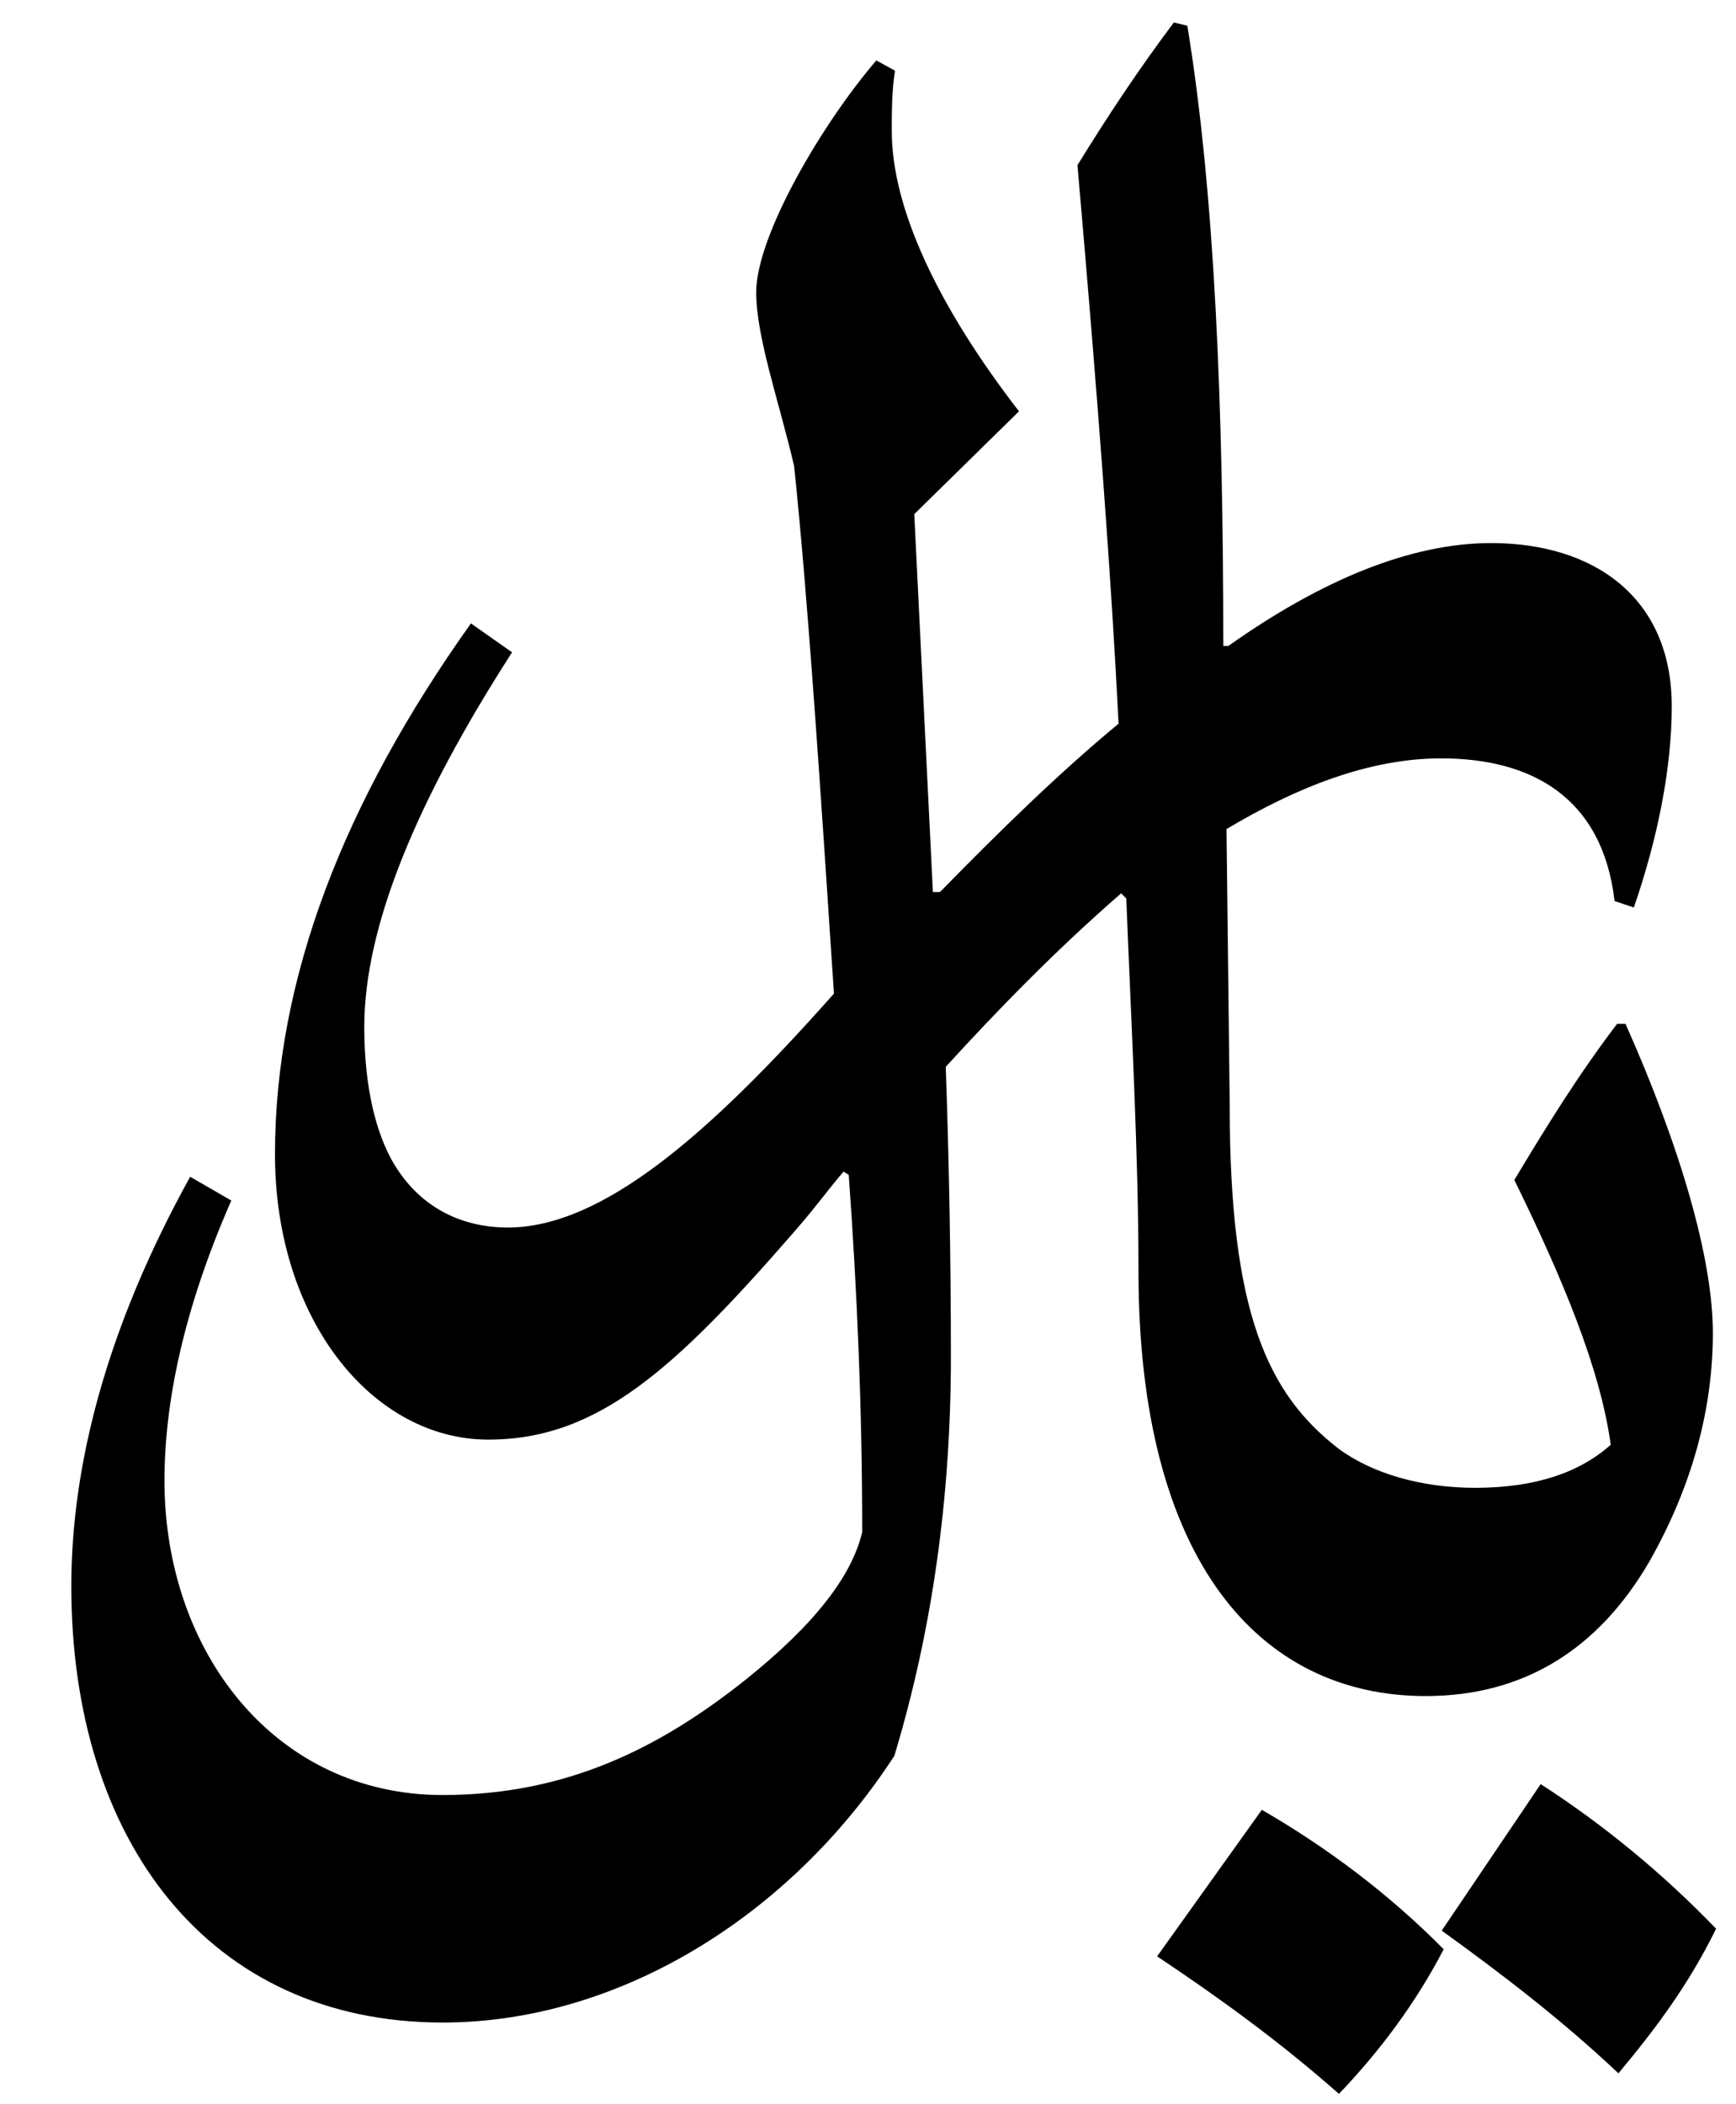 <?xml version="1.0" encoding="utf-8"?>
<!-- Generator: Adobe Illustrator 21.1.0, SVG Export Plug-In . SVG Version: 6.00 Build 0)  -->
<svg version="1.1" id="Layer_1" xmlns="http://www.w3.org/2000/svg" xmlns:xlink="http://www.w3.org/1999/xlink" x="0px" y="0px"
	 viewBox="0 0 270.2 327.4" style="enable-background:new 0 0 270.2 327.4;" xml:space="preserve">
<path d="M251.3,140.2c-1.9-16.3-13.1-22.2-27-22.2c-11.2,0-22.5,4.5-33.4,11l0.5,43.1c0,32.1,5.9,44.7,16.8,53.2
	c5.3,4,13.1,6.2,21.4,6.2c9.4,0,16.3-2.4,21.1-6.7c-1.6-11.8-7.5-25.9-15-41.2c4.8-8,9.9-16.3,16-24.3h1.3
	c8.6,19.3,13.6,36.6,13.6,48.1c0,11.8-3.2,23.8-9.9,35.6c-7.8,13.4-19.3,20.9-34.8,20.9c-25.9,0-44.7-21.1-44.7-66.1
	c0-18.2-1.1-37.7-1.9-58l-0.8-0.8c-9.9,8.6-19,17.9-27.3,27c0.5,14.2,0.8,29.4,0.8,45.2c0,21.7-2.9,42.5-8.8,62
	c-16.3,25.1-43.1,41.5-70.3,41.5c-36.4,0-57.8-28.3-57.8-67.9c0-19,5.6-40.4,18.5-63.7l6.4,3.7c-7.5,17.1-10.4,31.6-10.4,43.6
	c0,26.5,17.1,48.9,43.3,48.9c19.5,0,34-7.5,47.1-17.9c11-8.8,16.6-16.3,18.2-23c0-19.3-0.8-37.7-2.1-55.6l-0.8-0.5
	c-2.1,2.4-4,5.1-7.2,8.8c-19,21.9-31,32.9-48.1,32.9c-17.9,0-33.2-18.5-33.2-44.4c0-27.3,10.7-54.8,30.5-82.6l6.4,4.5
	c-15,23.3-23,42.8-23,58.3c0,9.6,1.9,16.6,4.5,21.1C66.2,189.4,74,191,79,191c14.7,0,31.3-14.4,50.8-36.4c-2.1-31.8-4-61-6.2-82.1
	c-2.4-10.2-5.9-20.1-5.9-27c0-8.8,10.2-26.2,18.7-36.1l2.9,1.6c-0.5,3.2-0.5,6.2-0.5,9.4c0,12,7.2,27.3,19.8,43.6l-16.3,16l2.9,58.8
	h1.1c9.4-9.6,18.5-18.5,27.8-26.2c-1.1-22.2-3.2-50.3-6.4-86.9c4.8-7.8,9.6-15,15-22.2l2.1,0.5c4.3,26.2,5.6,59.6,5.6,96.5h0.8
	c14.4-10.2,28.3-16,40.9-16c15.8,0,28.1,8.3,28.1,25.4c0,9.4-2.1,20.3-5.9,31.3L251.3,140.2z M196.4,281.6
	c10.2,5.9,19.8,13.1,28.3,21.7c-4.3,8.3-9.9,15.8-16.3,22.5c-9.4-8.3-19-15.2-28.3-21.4L196.4,281.6z M239.8,277.6
	c9.9,6.4,19,13.9,27.3,22.5c-4.3,8.8-9.6,15.8-15.2,22.5c-8.8-8.3-18.2-15.5-27.5-22.2L239.8,277.6z"/>
</svg>
